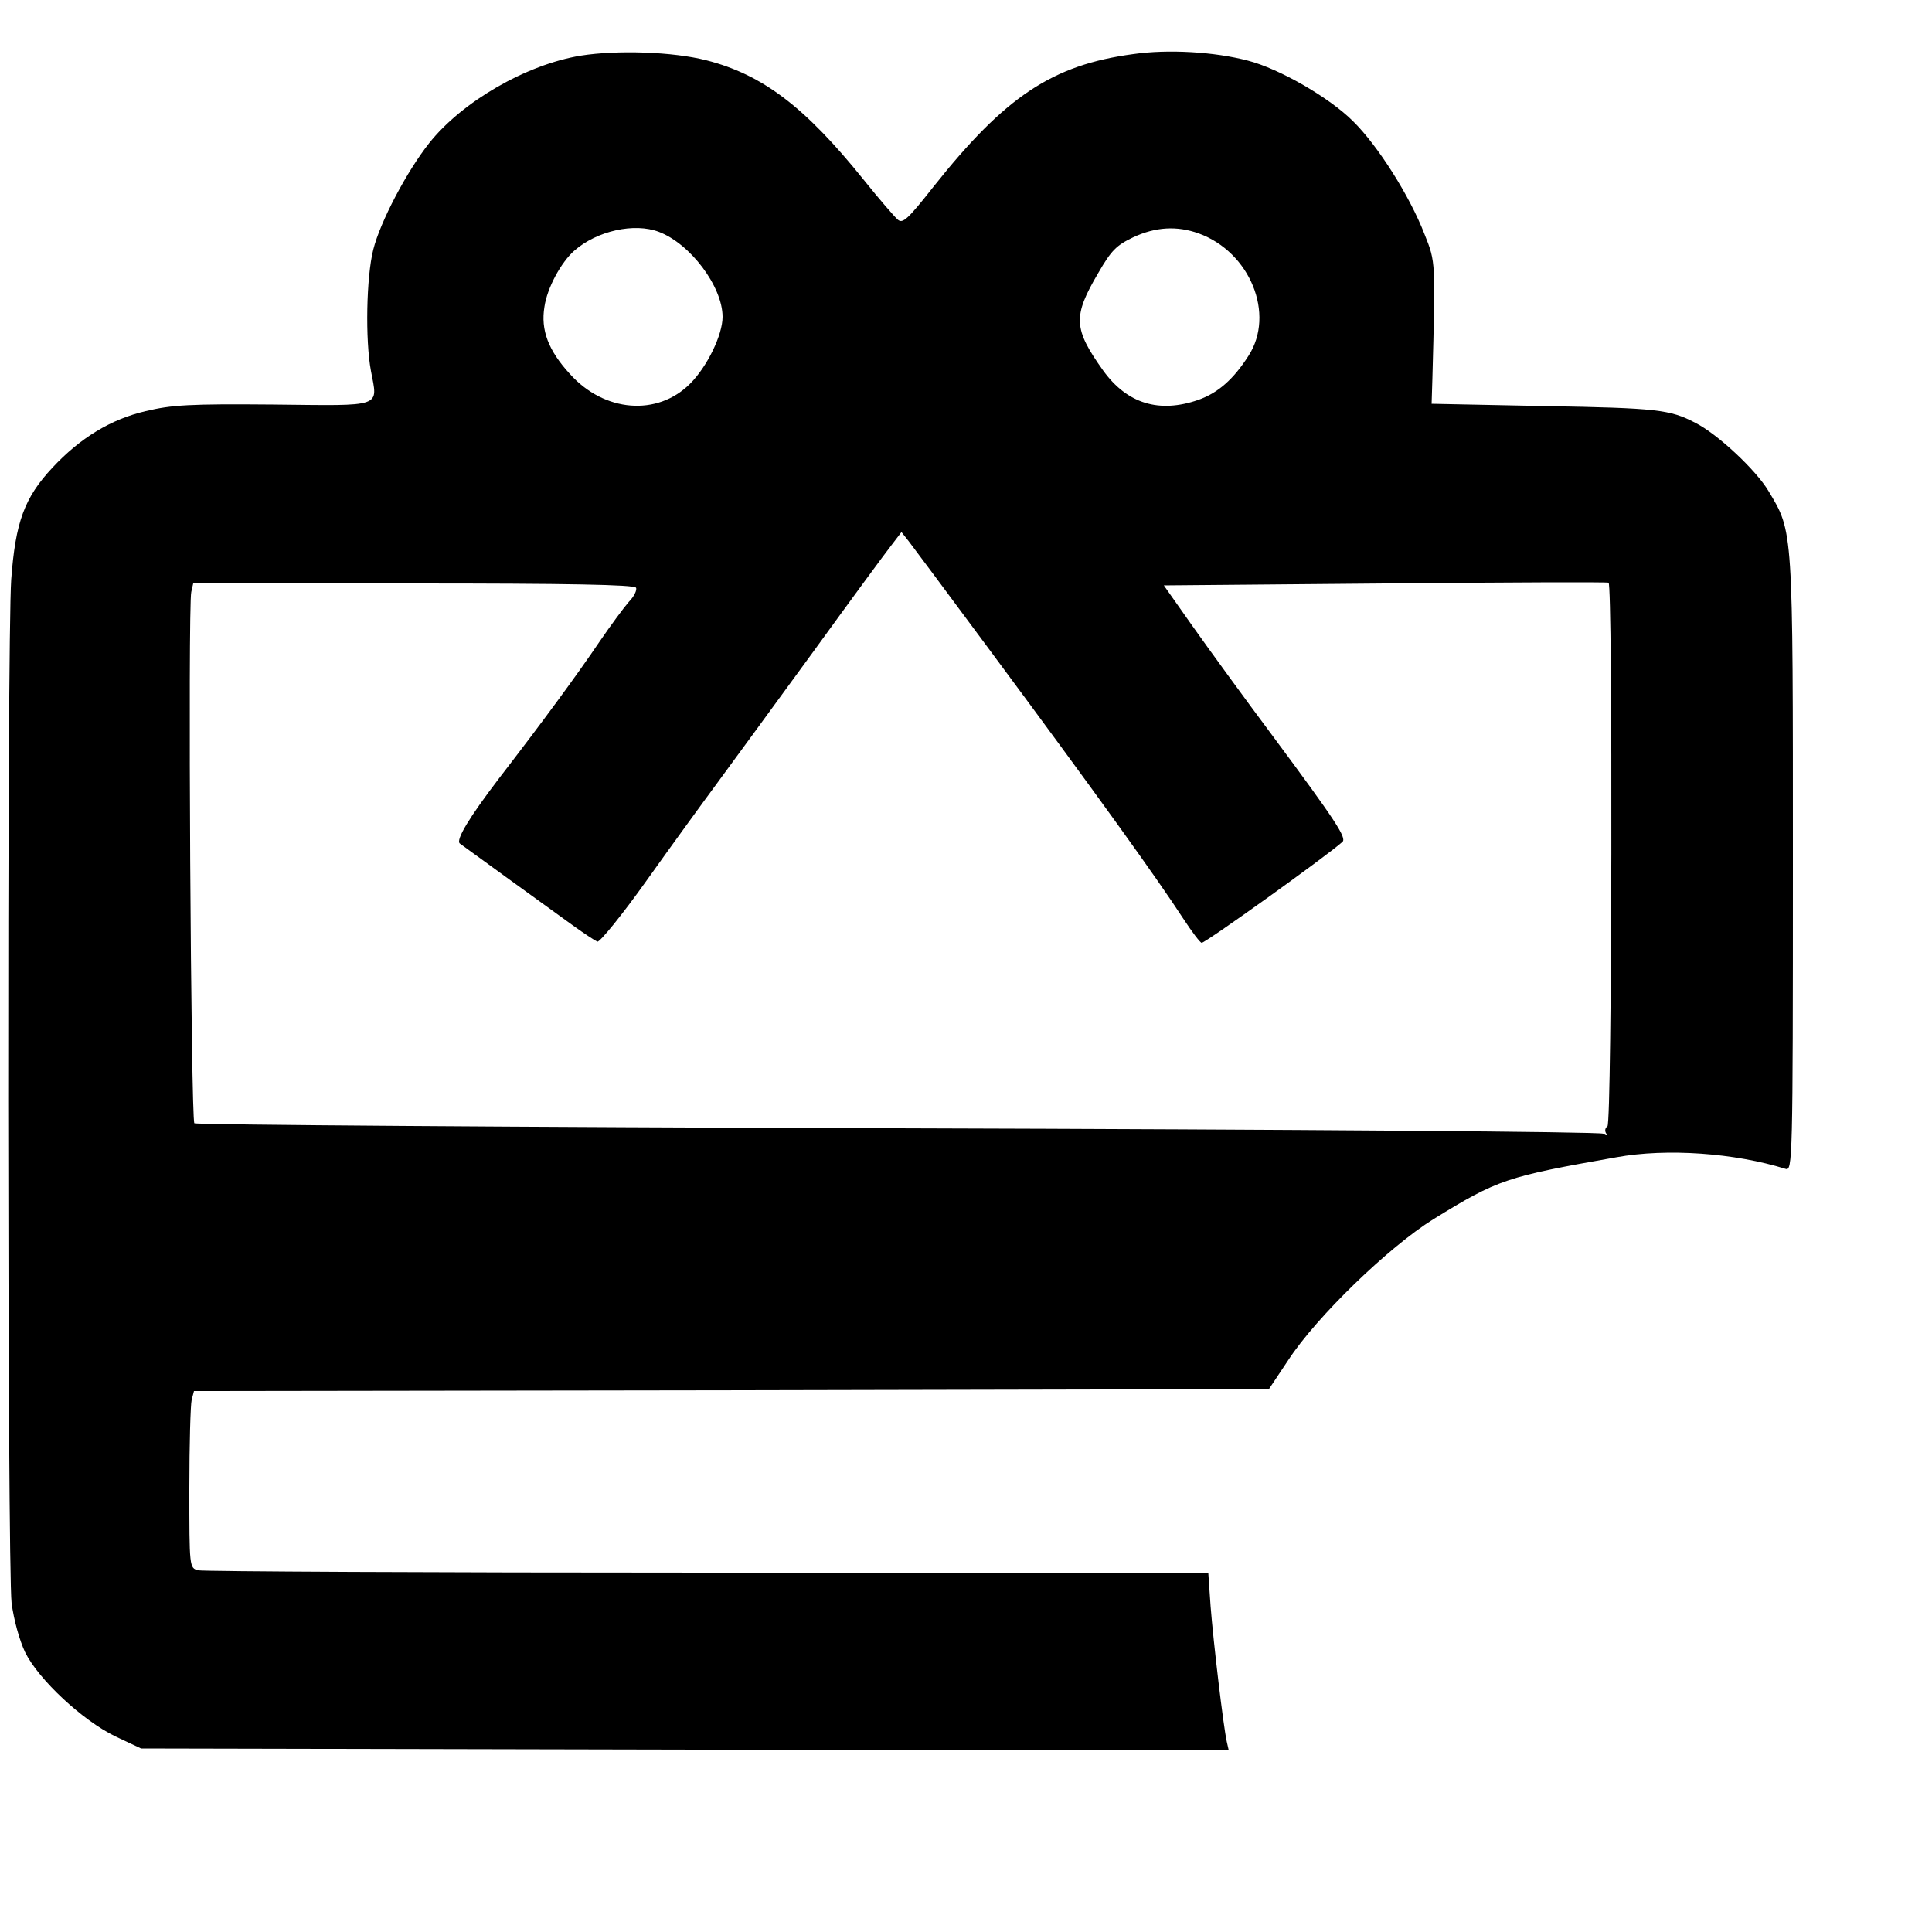 <?xml version="1.0" standalone="no"?>
<!DOCTYPE svg PUBLIC "-//W3C//DTD SVG 20010904//EN"
 "http://www.w3.org/TR/2001/REC-SVG-20010904/DTD/svg10.dtd">
<svg version="1.0" xmlns="http://www.w3.org/2000/svg"
 width="500pt" height="500pt" viewBox="0 0 500 500"
 preserveAspectRatio="xMidYMid meet">

<g transform="translate(0,500) scale(0.1,-0.1)"
fill="currentColor" stroke="none">
<path d="M1503 4856 c-141 -23 -307 -119 -392 -226 -58 -73 -127 -204 -145
-276 -18 -71 -21 -234 -6 -314 18 -96 34 -90 -253 -87 -217 2 -263 -1 -330
-17 -90 -21 -169 -69 -241 -146 -73 -78 -96 -141 -107 -290 -11 -162 -10
-2552 1 -2649 6 -44 20 -95 35 -127 35 -71 149 -177 234 -218 l66 -31 1408 -3
1407 -2 -5 22 c-9 40 -35 260 -42 351 l-6 87 -1296 0 c-713 0 -1306 3 -1318 6
-23 6 -23 7 -23 213 0 113 3 216 6 228 l6 23 1391 2 1391 3 50 75 c73 112 260
293 376 365 167 103 189 110 473 160 131 24 307 11 438 -30 18 -6 19 18 19
787 0 876 1 860 -63 967 -32 54 -132 148 -190 177 -65 34 -99 38 -387 43
l-295 6 2 65 c8 302 9 301 -20 373 -39 101 -122 231 -185 293 -62 62 -191 136
-272 157 -87 23 -207 30 -297 17 -210 -28 -332 -110 -517 -343 -67 -85 -80
-97 -93 -85 -8 7 -48 53 -88 103 -152 189 -262 272 -407 309 -86 22 -230 27
-325 12z m202 -456 c82 -31 165 -142 165 -220 0 -47 -40 -129 -84 -173 -85
-85 -222 -74 -311 25 -56 61 -76 114 -66 174 7 49 43 115 77 145 59 52 156 73
219 49z m1397 -4 c133 -48 199 -209 129 -317 -39 -61 -79 -96 -130 -114 -101
-35 -184 -10 -246 76 -77 108 -79 140 -13 252 34 59 47 72 91 93 58 27 113 30
169 10z m-549 -1067 c287 -387 440 -600 509 -706 23 -35 44 -63 48 -63 10 0
320 222 364 261 12 10 -16 53 -180 274 -74 99 -167 227 -208 285 l-74 105 571
5 c315 3 575 4 580 2 11 -5 9 -1400 -3 -1407 -6 -4 -7 -11 -4 -17 5 -7 2 -8
-7 -2 -8 5 -772 11 -1826 14 -996 3 -1815 9 -1820 13 -9 9 -17 1338 -8 1375
l5 22 570 0 c397 0 571 -3 576 -11 3 -6 -5 -23 -19 -37 -13 -15 -47 -61 -75
-102 -61 -90 -147 -207 -261 -355 -77 -101 -112 -159 -101 -168 5 -4 215 -156
294 -213 28 -20 55 -38 62 -41 6 -2 64 69 128 159 64 90 147 204 184 254 37
50 147 201 245 335 97 134 189 259 204 278 l26 34 19 -24 c10 -13 101 -135
201 -270z"/>
</g>
</svg>
